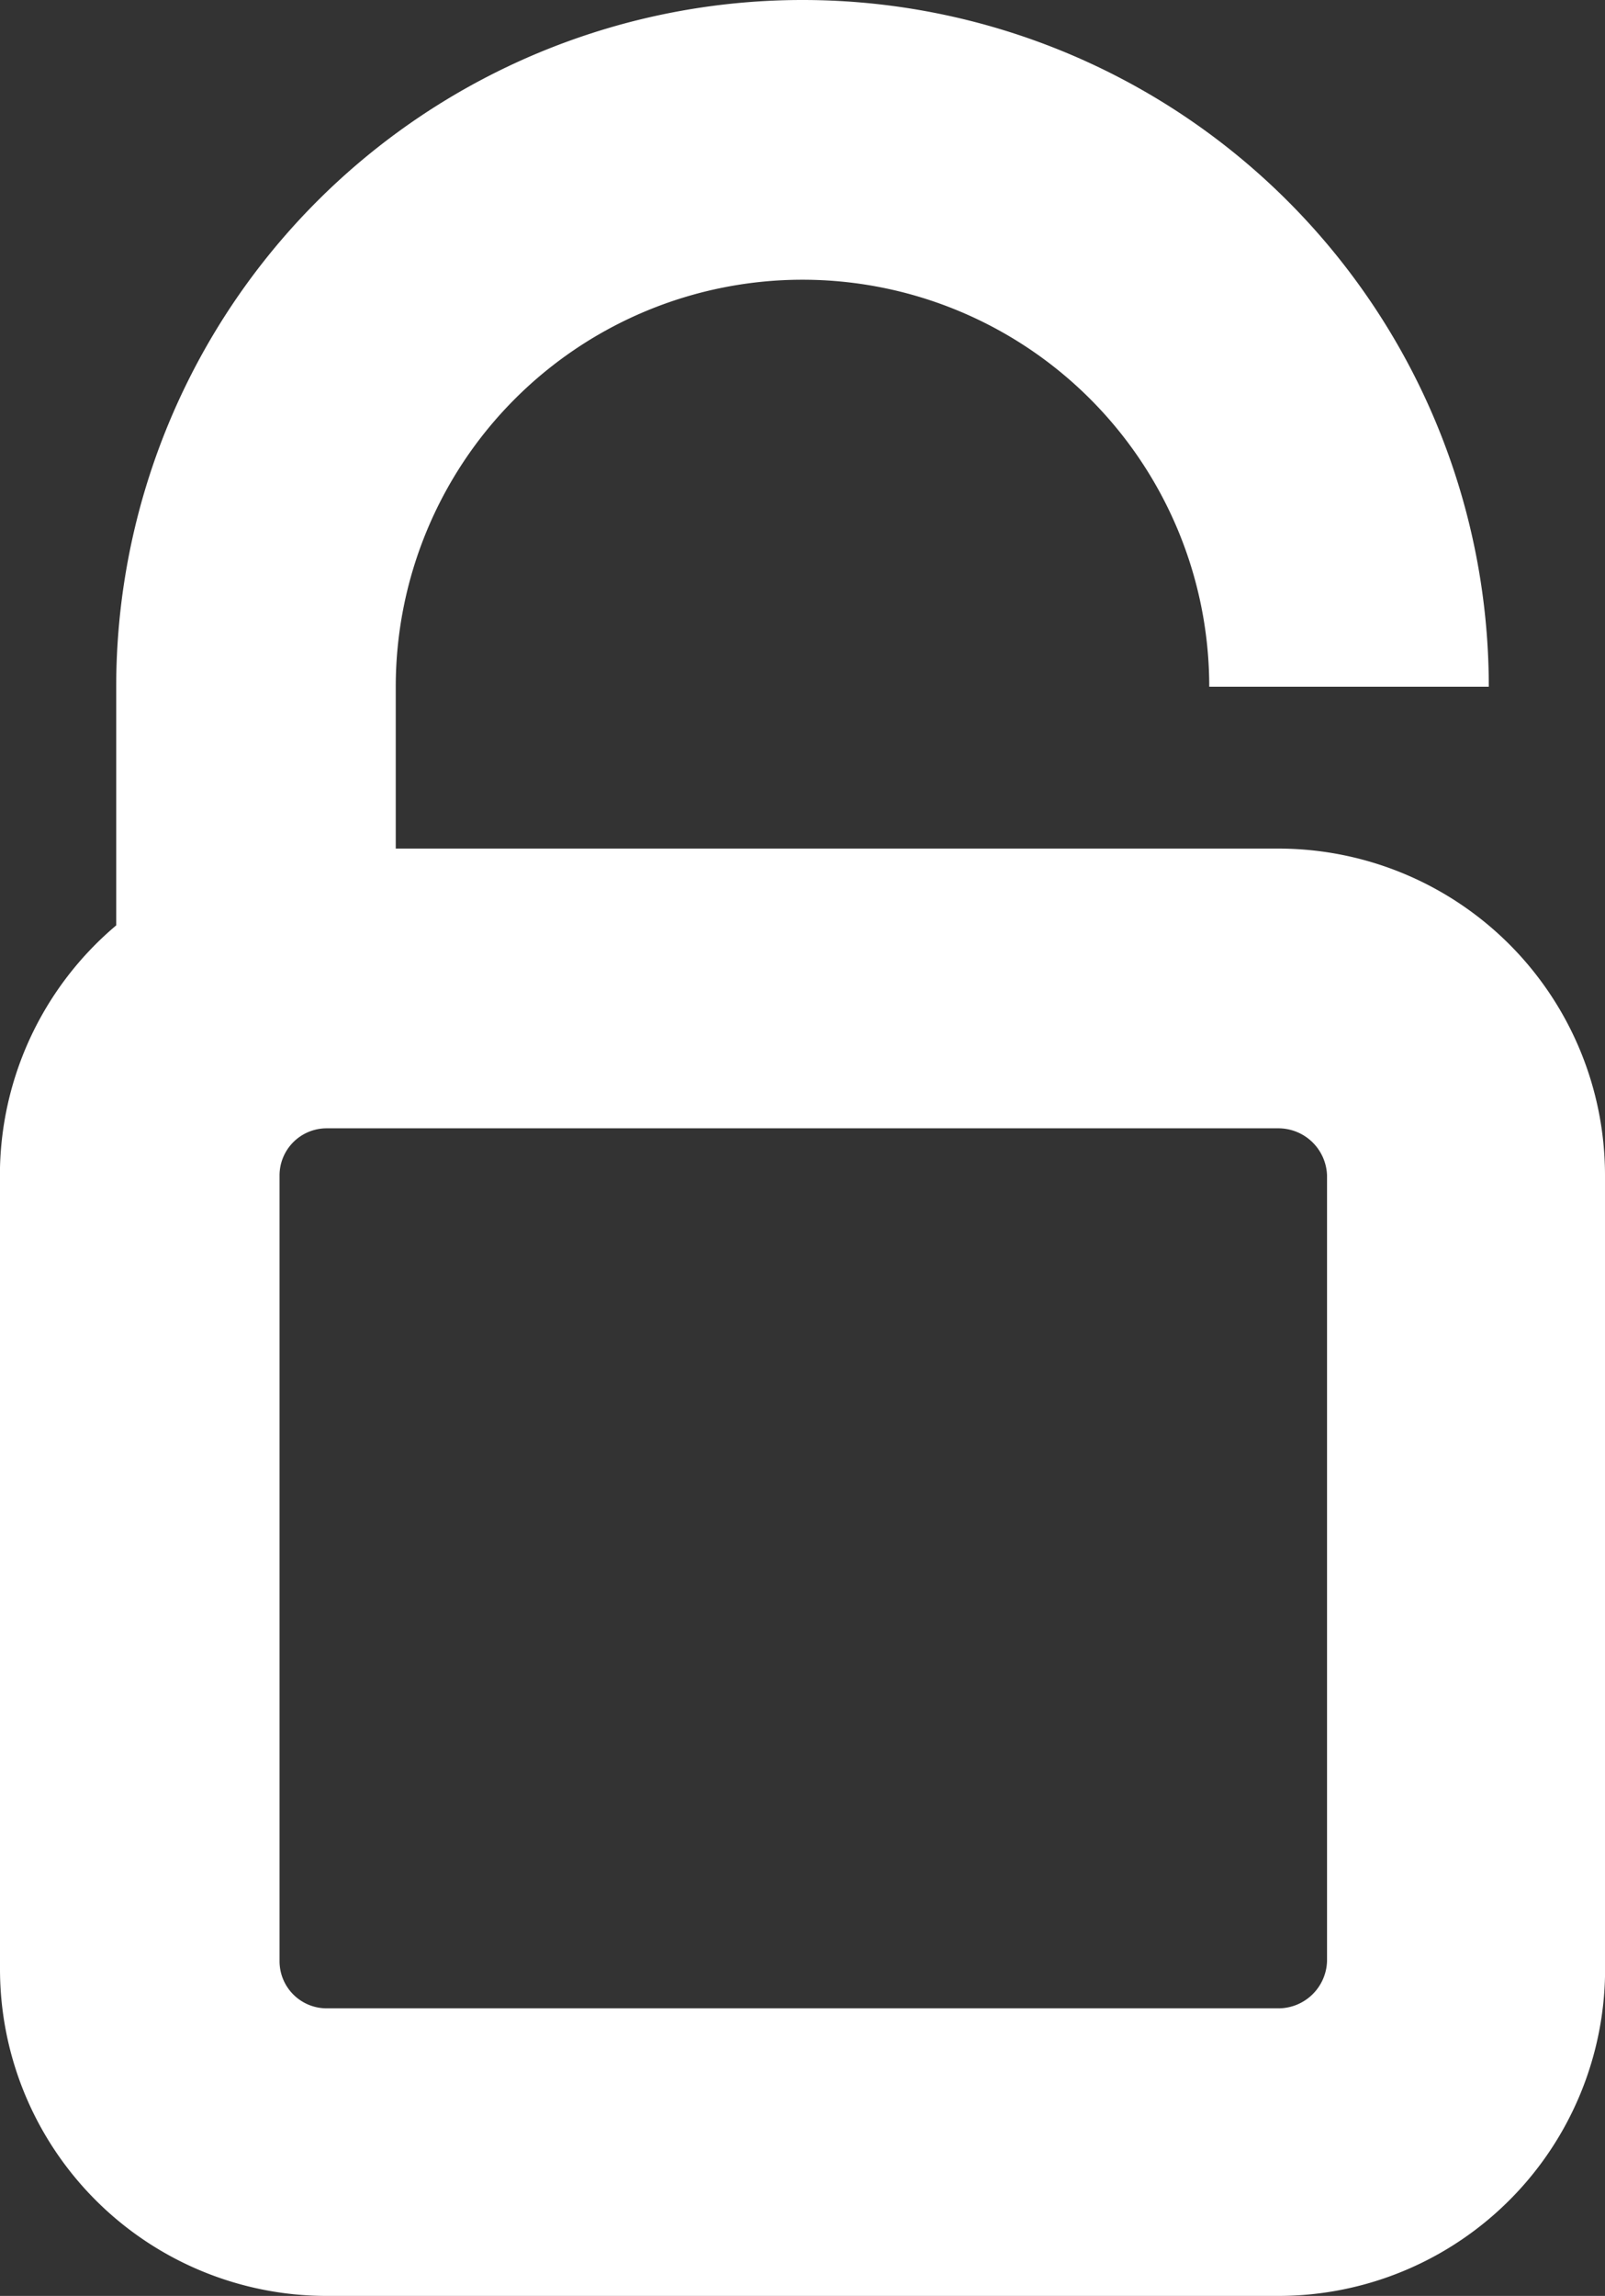 <svg xmlns="http://www.w3.org/2000/svg" viewBox="0 0 10.22 14.61"><rect x="0" y="0" width="10.22" height="14.61" fill="#333333" stroke="none"/><defs><style>.cls-1{fill:#fff;}</style></defs><title>lock</title><g id="Layer_2" data-name="Layer 2"><g id="Capa_1" data-name="Capa 1"><path class="cls-1" d="M8.14,14.61H2.08A2.08,2.08,0,0,1,0,12.53v-5A2.08,2.08,0,0,1,2.08,5.4H8.14a2.08,2.08,0,0,1,2.08,2.08v5A2.08,2.08,0,0,1,8.14,14.61ZM2.08,7.18a.3.3,0,0,0-.3.3v5a.3.3,0,0,0,.3.3H8.14a.31.31,0,0,0,.31-.3v-5a.31.31,0,0,0-.31-.3Z"/><path class="cls-1" d="M2.52,6.29H.74V4.37a4.37,4.37,0,0,1,8.74,0H7.7a2.59,2.59,0,0,0-5.18,0Z"/></g></g></svg>